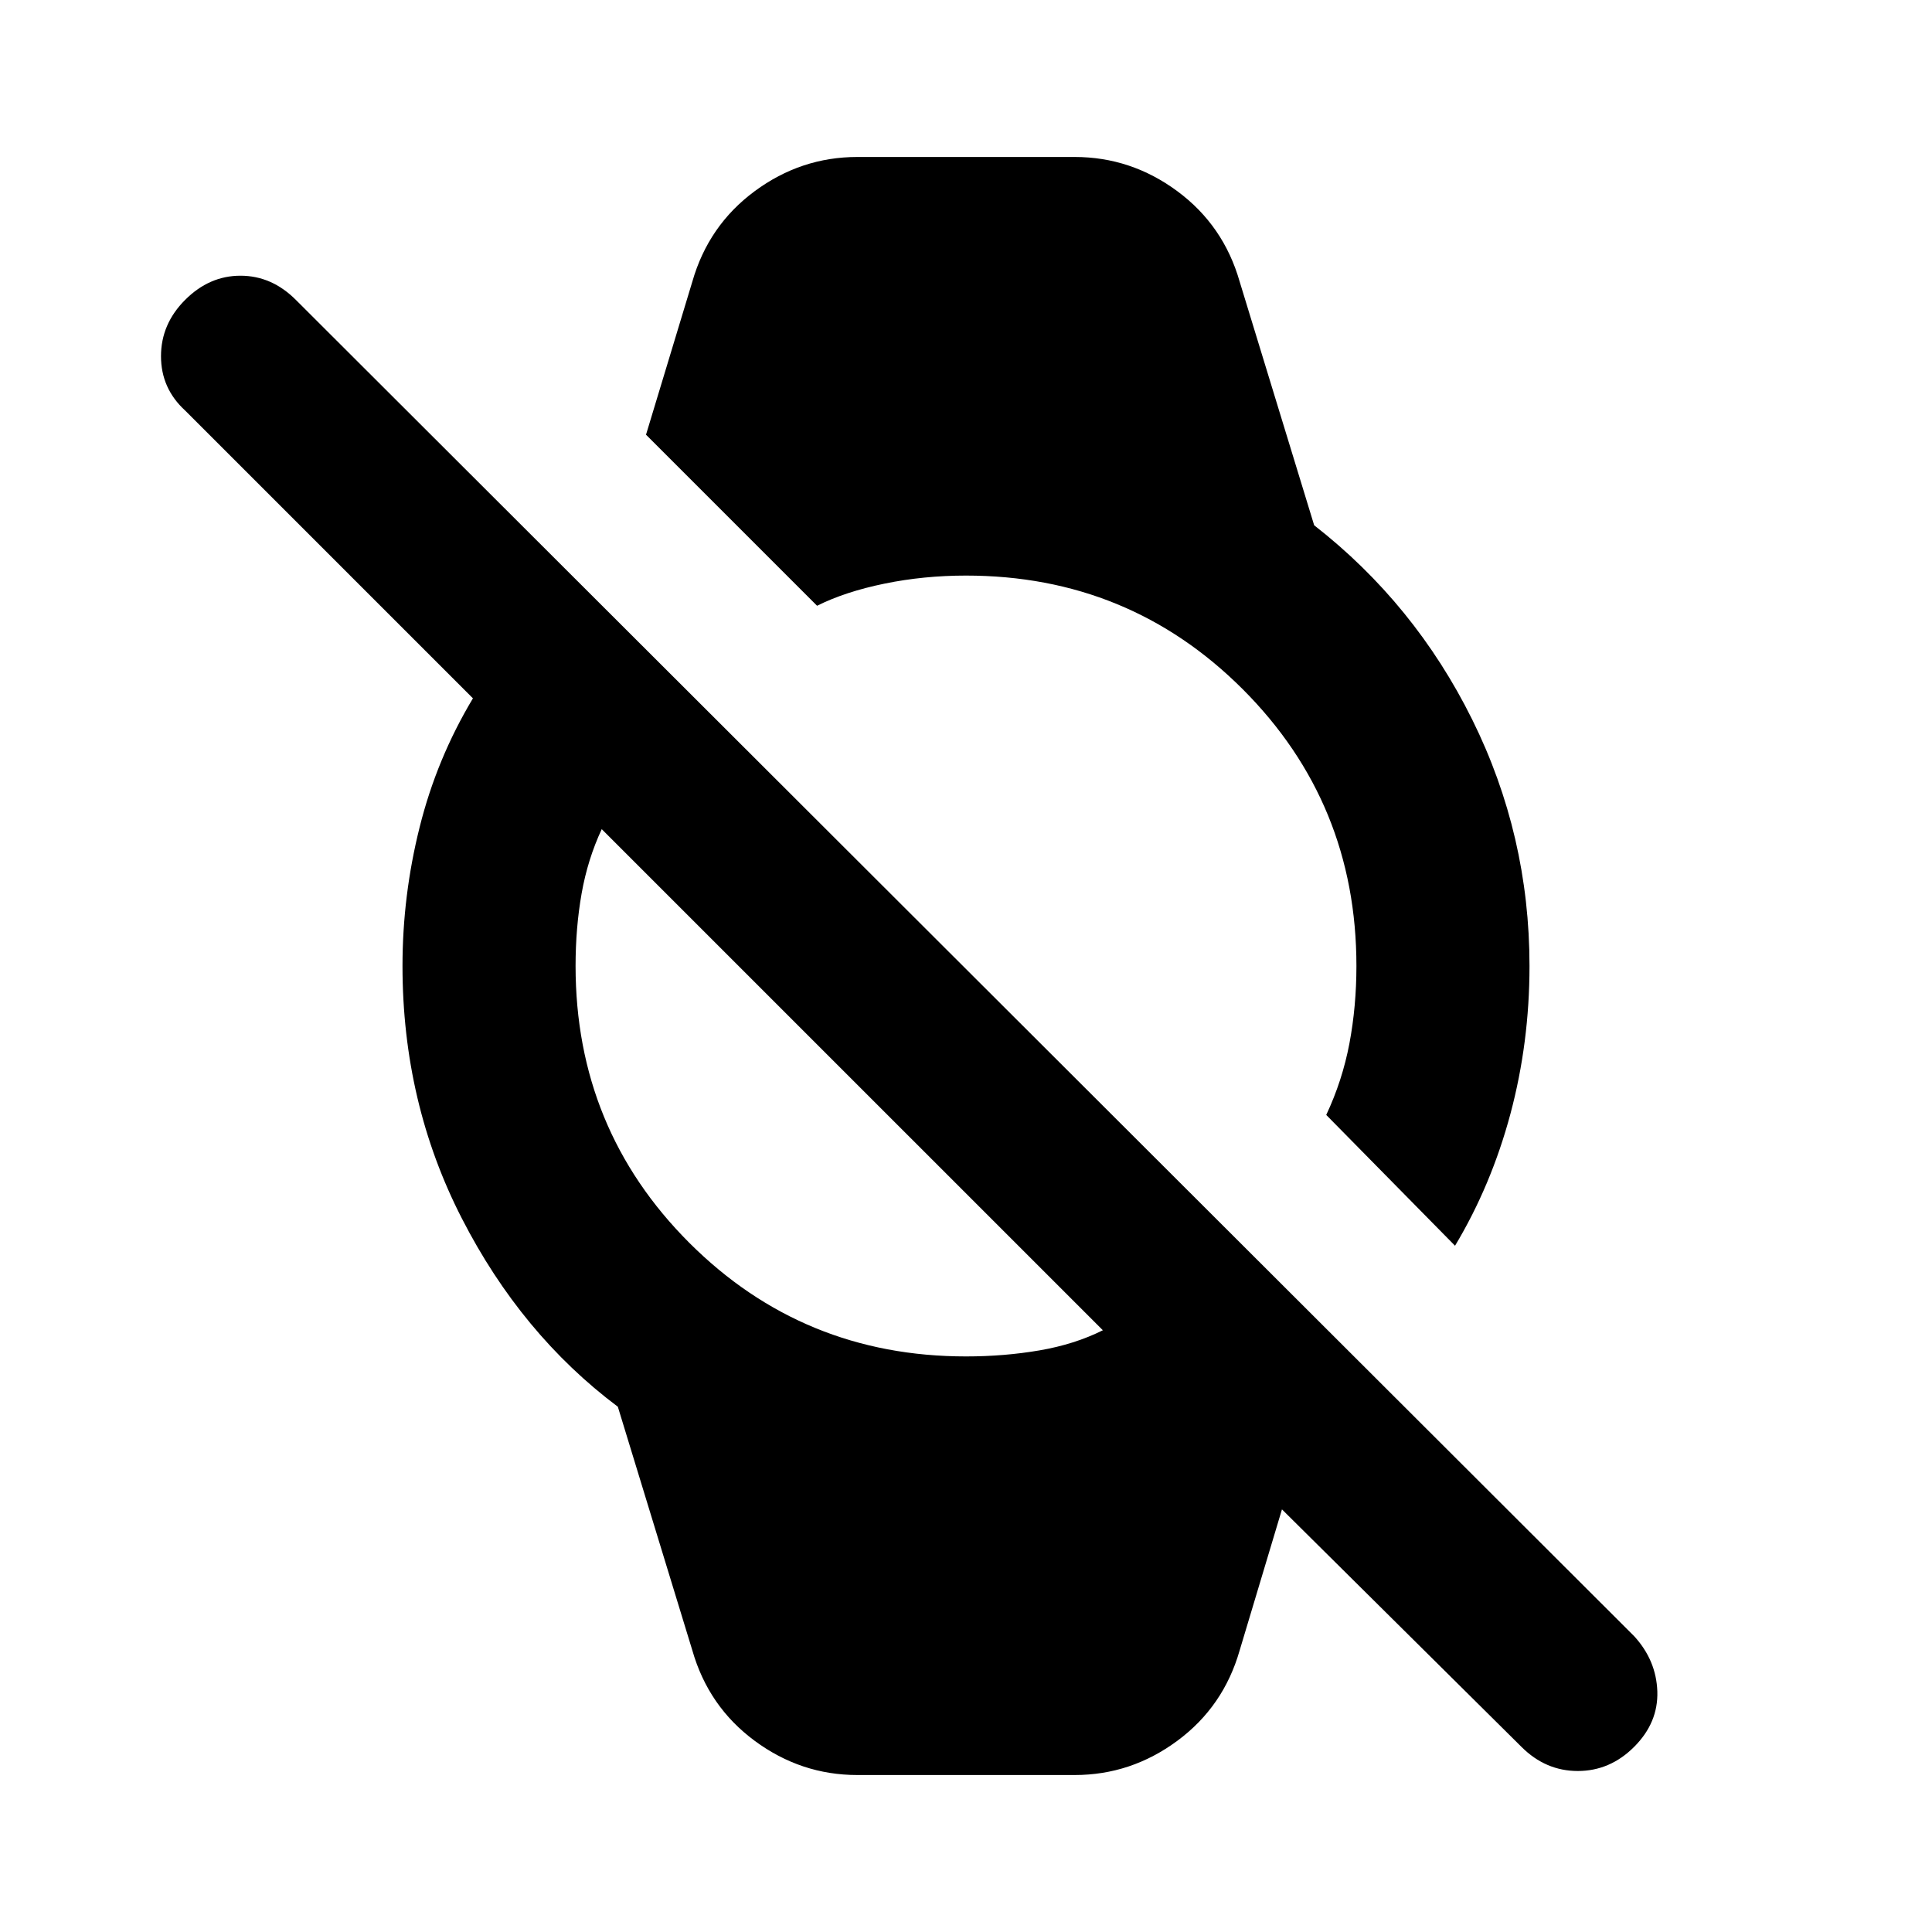 <svg xmlns="http://www.w3.org/2000/svg" height="24" width="24"><path d="m18.075 15.475-1.6-1.625q.2-.425.288-.888.087-.462.087-.962 0-2.025-1.412-3.438Q14.025 7.15 12 7.15q-.525 0-1.012.1-.488.1-.838.275L8.025 5.4 8.6 3.5q.2-.7.775-1.125.575-.425 1.275-.425h2.7q.7 0 1.275.425T15.4 3.5l.925 3.025q1.25.975 1.963 2.413Q19 10.375 19 12q0 .95-.237 1.837-.238.888-.688 1.638ZM10.65 22.05q-.7 0-1.275-.425T8.6 20.5l-.925-3.025q-1.2-.9-1.937-2.338Q5 13.7 5 12q0-.875.213-1.725.212-.85.662-1.6L2.3 5.1Q2 4.825 2 4.425t.3-.7q.3-.3.687-.3.388 0 .688.3l16.625 16.6q.275.3.288.687.012.388-.288.688-.3.3-.7.3-.4 0-.7-.3l-2.975-2.95-.525 1.75q-.2.7-.775 1.125-.575.425-1.275.425Zm1.35-5.2q.475 0 .913-.075.437-.075.787-.25L7.475 10.3q-.175.375-.25.8-.075.425-.075.9 0 2.025 1.412 3.438Q9.975 16.85 12 16.85Z"/></svg>